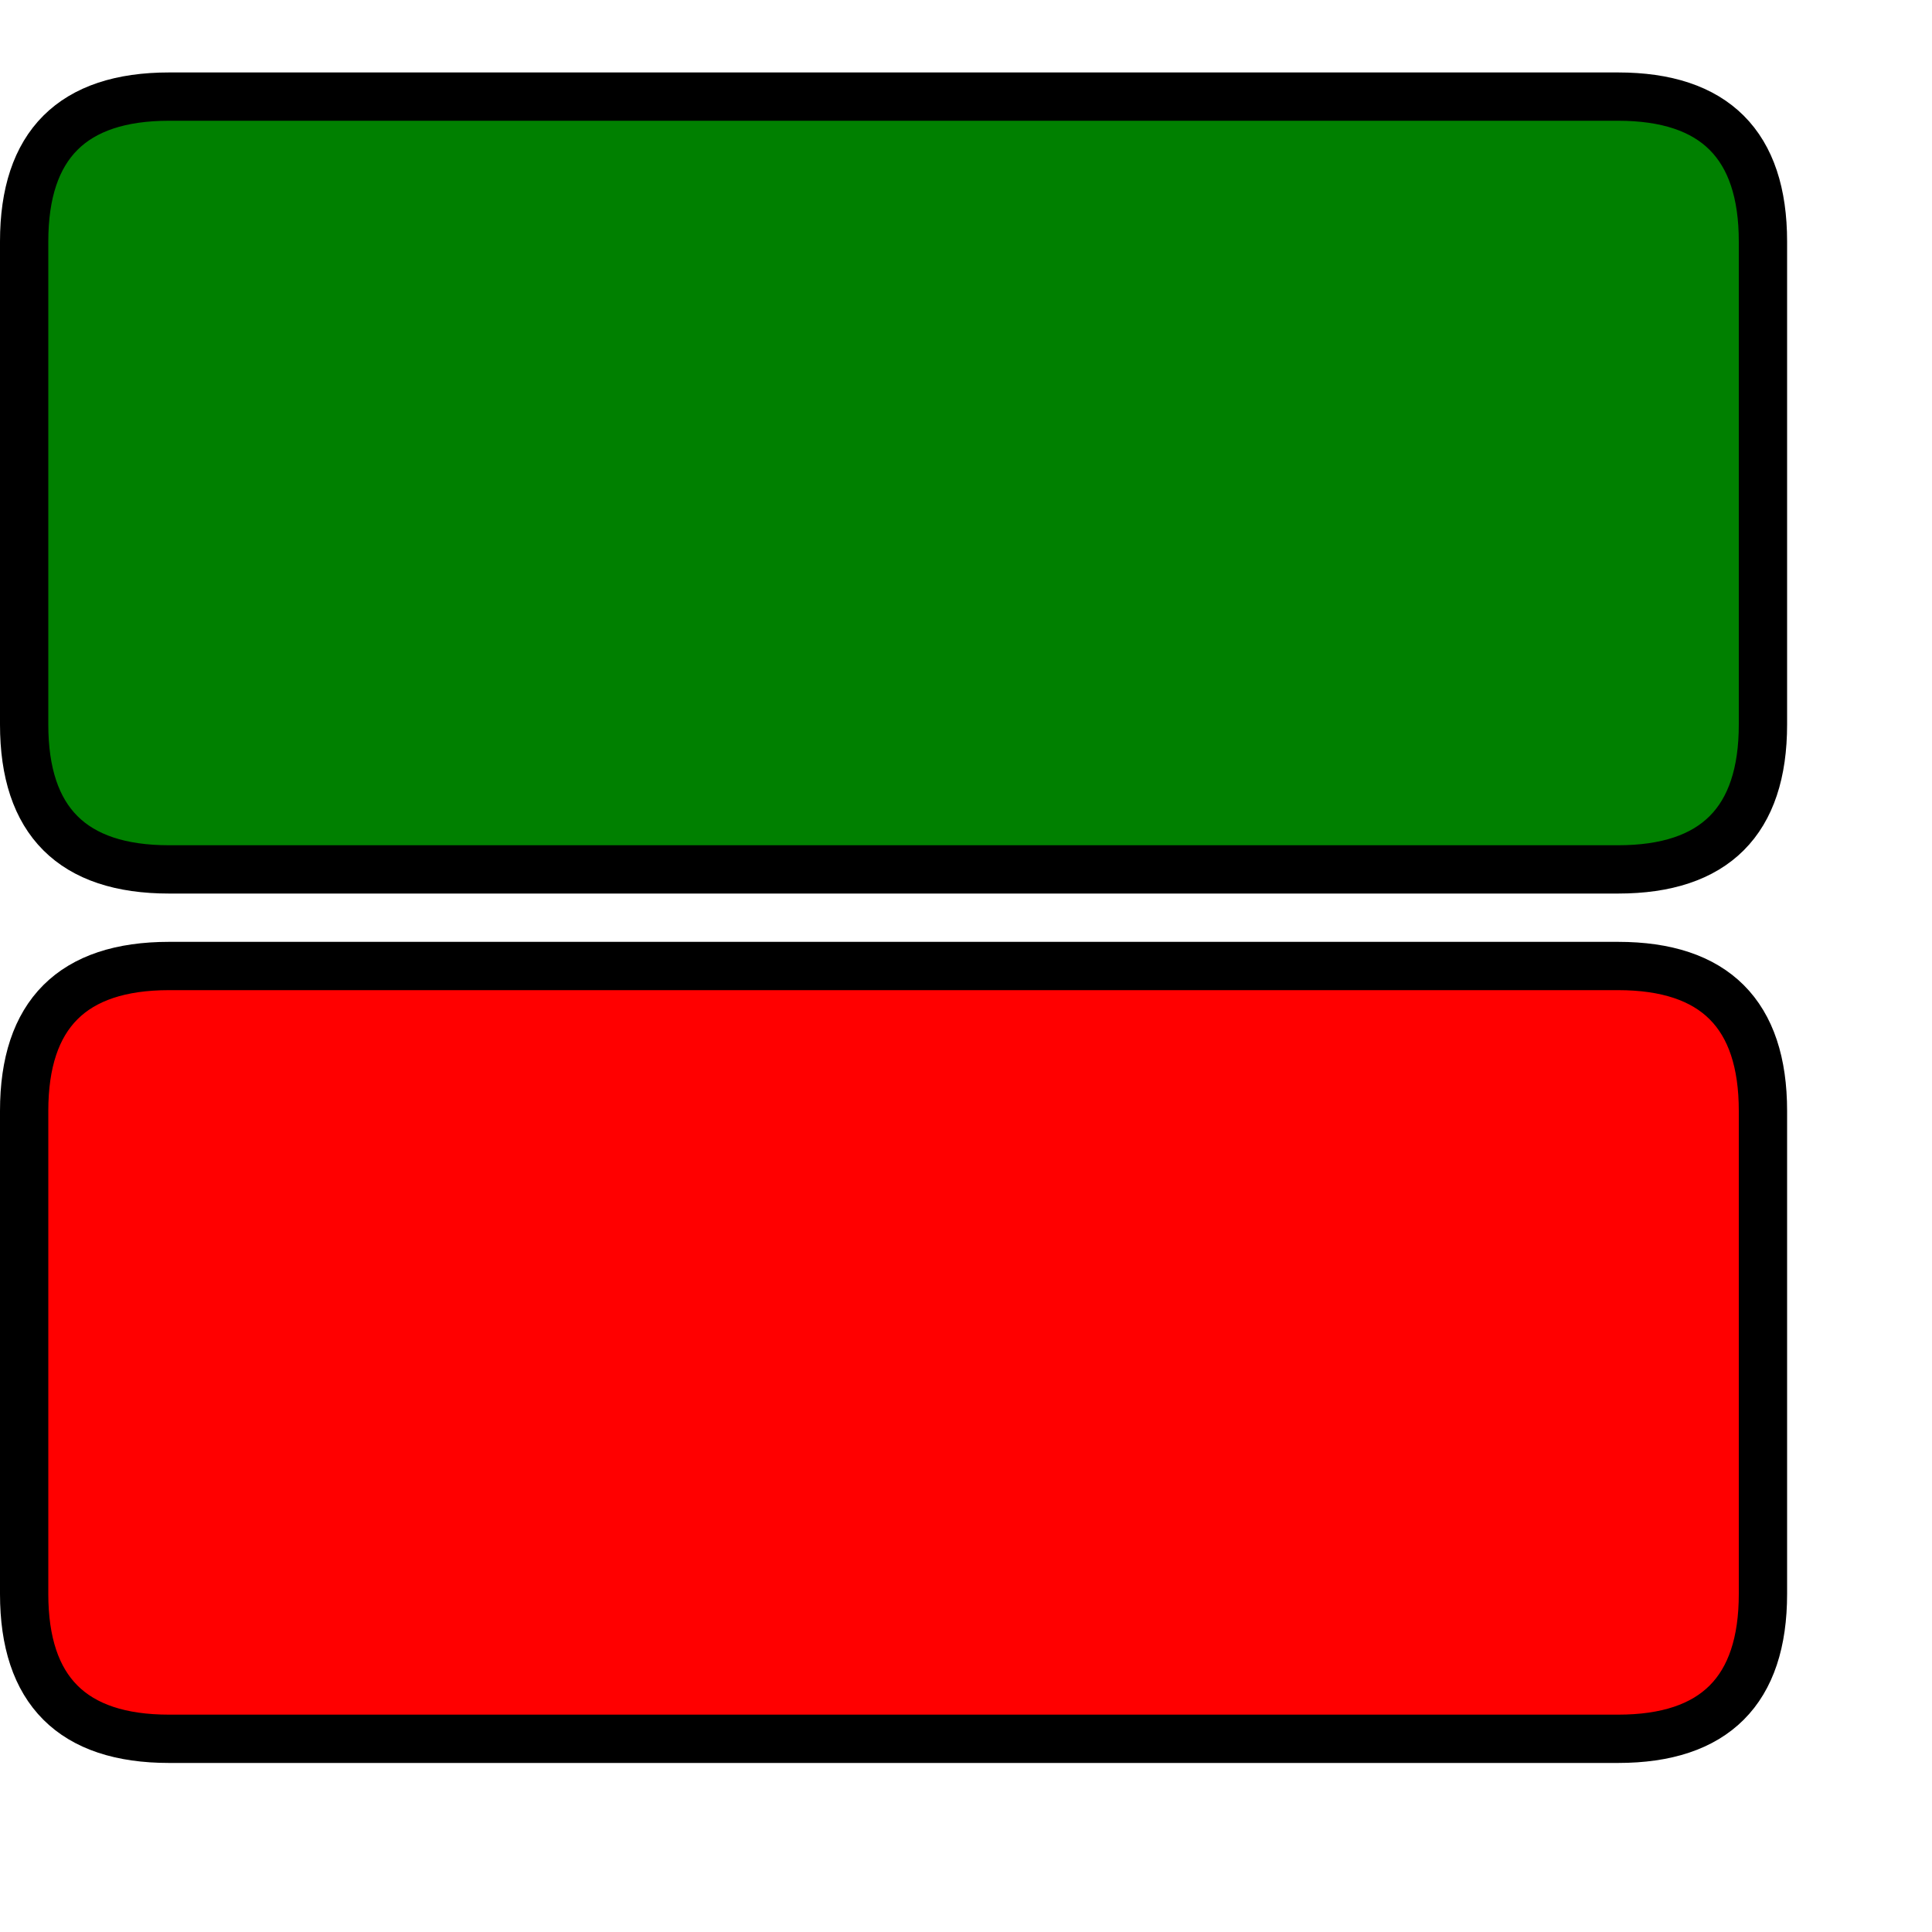 <?xml version="1.0" encoding="UTF-8" standalone="no"?>
<svg xmlns="http://www.w3.org/2000/svg" version="1.1" viewBox="0 0 40 40">
  <path
    d="M 3.5,18 h 30 q 3,0 3,-3 v -10 q 0,-3 -3,-3 H 3.5 q -3,0 -3,3 v 10 q 0,3 3,3 z"
    style="opacity:1;fill:green;stroke:#000000"
  />
  <path
    d="M 3.5,36 h 30 q 3,0 3,-3 v -10 q 0,-3 -3,-3 H 3.5 q -3,0 -3,3 v 10 q 0,3 3,3 z"
    style="opacity:0.999;fill:red;stroke:#000000"
  />
</svg>

